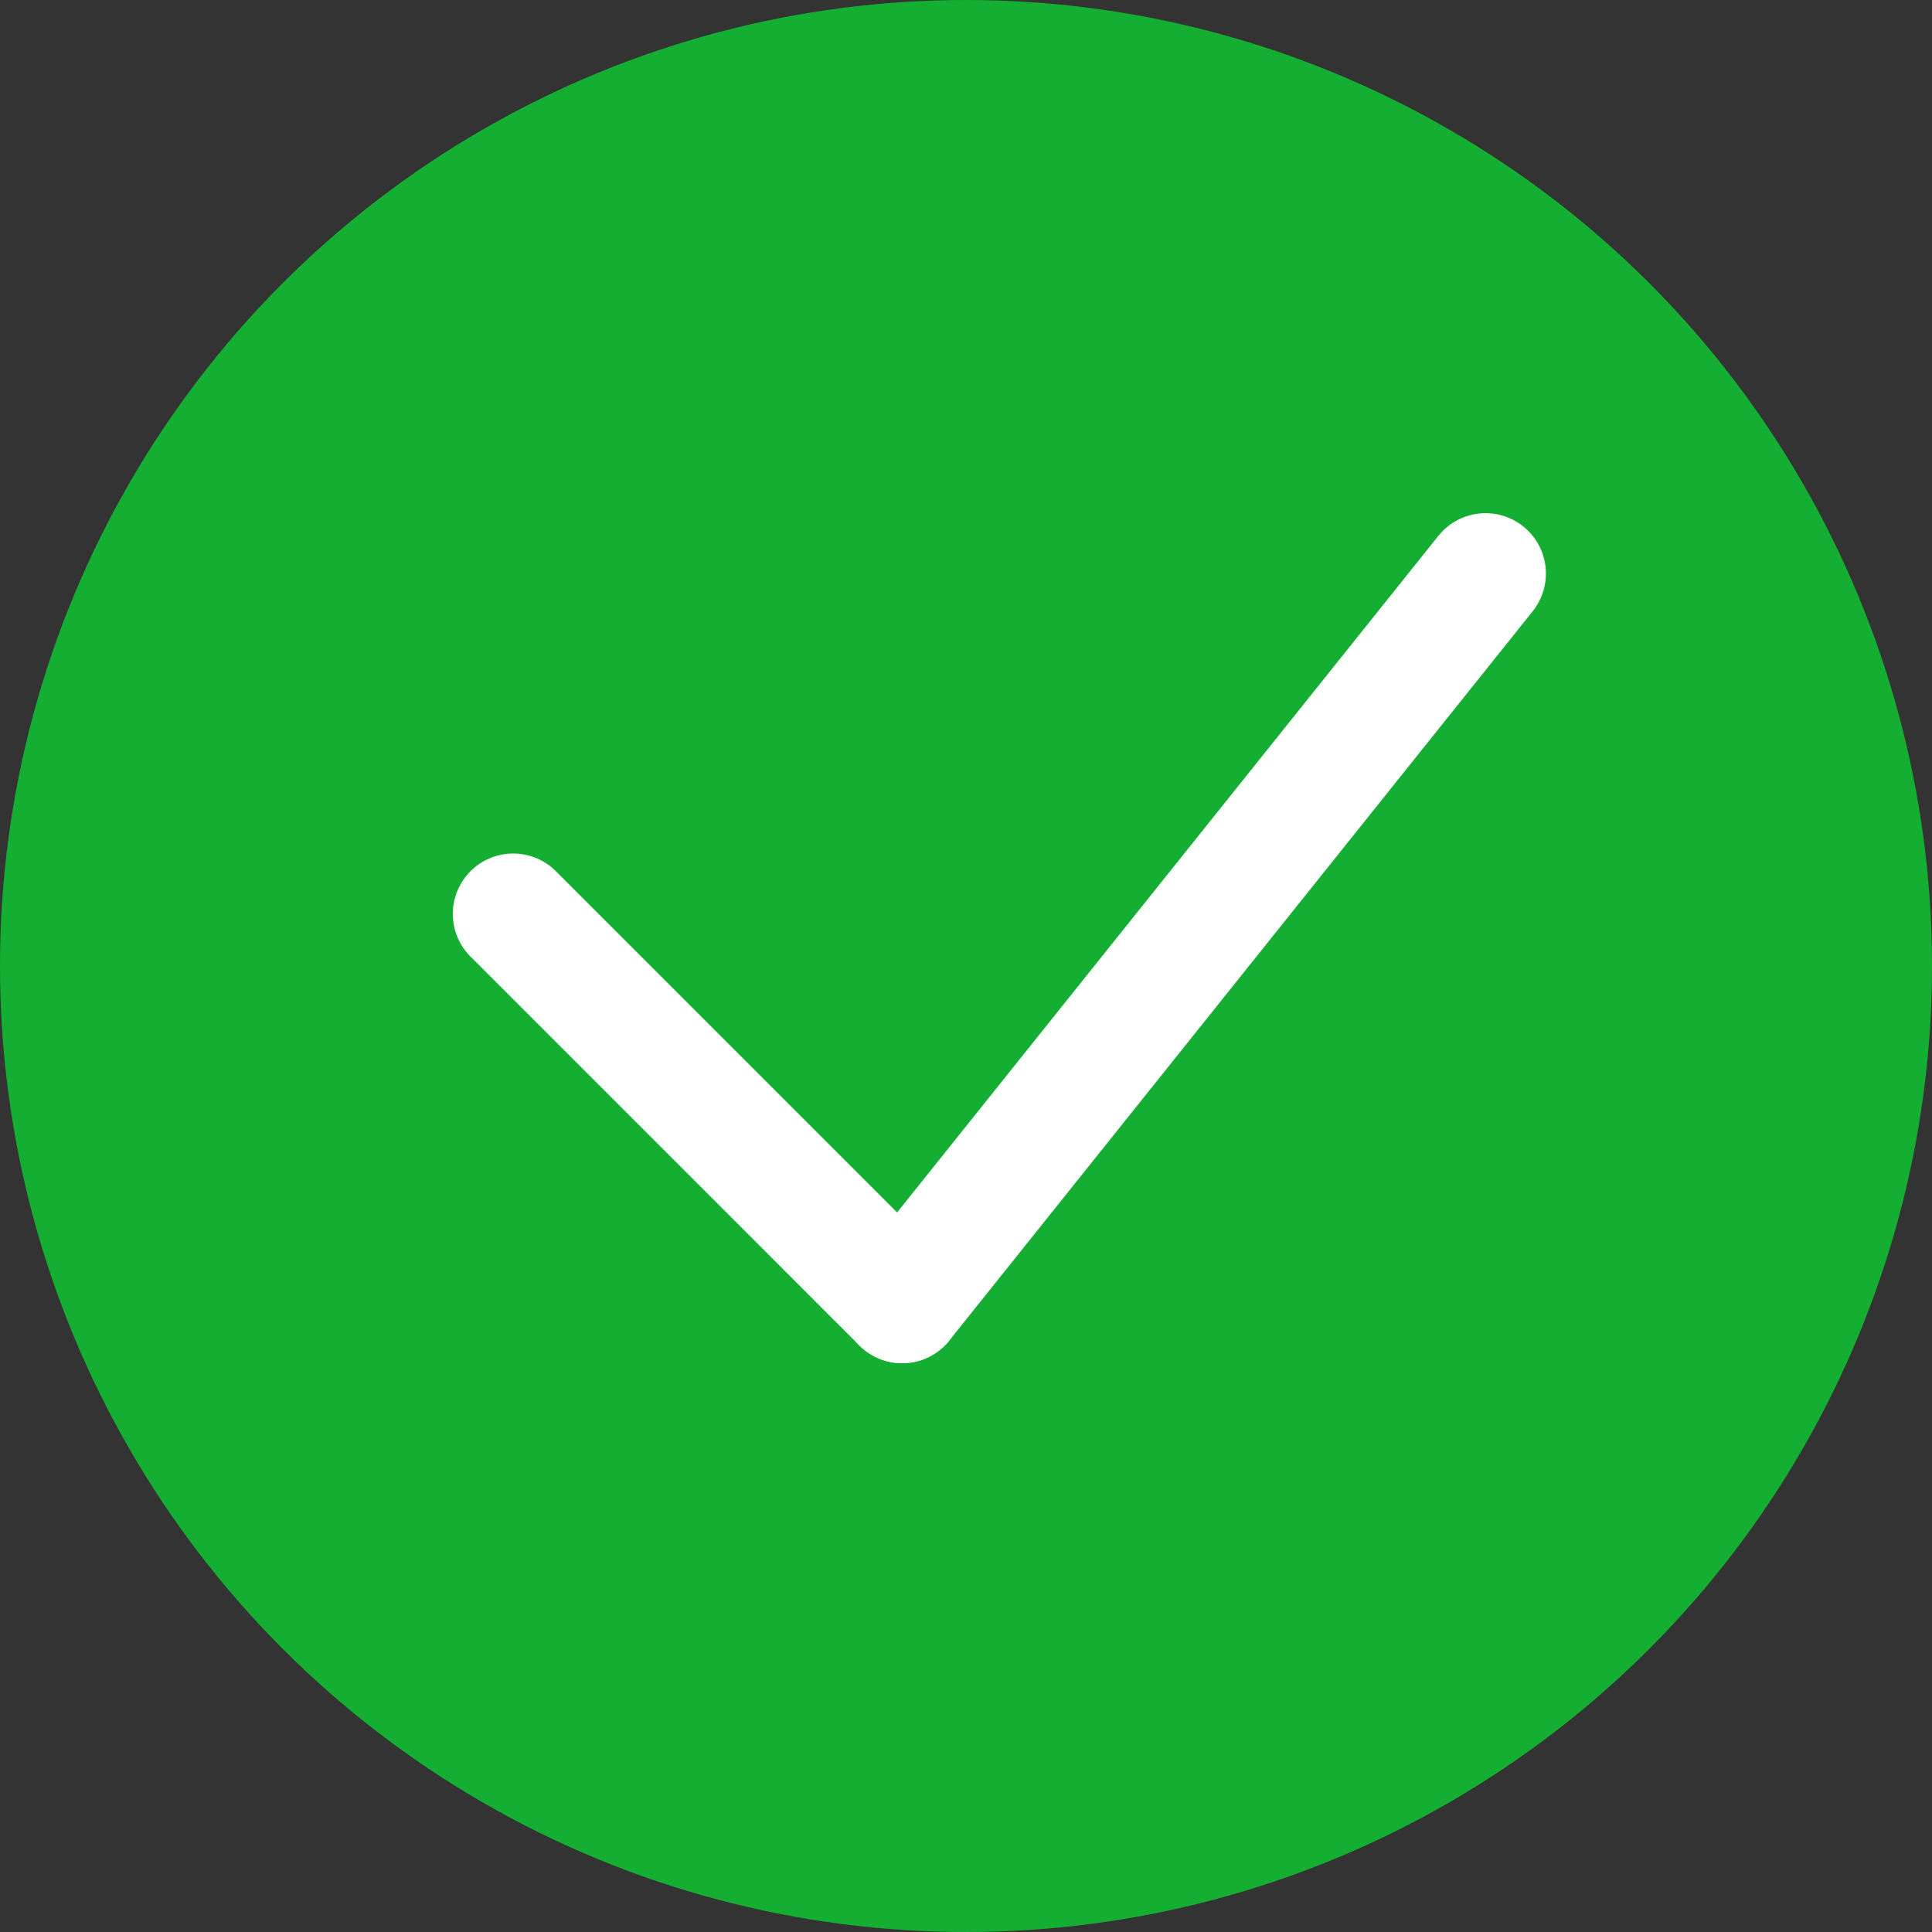 <svg xmlns="http://www.w3.org/2000/svg" width="32" height="32" viewBox="0 0 32 32">
  <rect x="0" y="0" width="32" height="32" fill="#333333" stroke="none"/>
  <g id="Group_12029" data-name="Group 12029" transform="translate(-39 -528)">
    <circle id="Ellipse_332" data-name="Ellipse 332" cx="16" cy="16" r="16" transform="translate(39 528)" fill="#14af32"/>
    <line id="Line_86" data-name="Line 86" x2="6.442" y2="6.442" transform="translate(47.5 543.137)" fill="none" stroke="#fff" stroke-linecap="round" stroke-width="2"/>
    <line id="Line_87" data-name="Line 87" x1="9.663" y2="12.079" transform="translate(53.942 537.5)" fill="none" stroke="#fff" stroke-linecap="round" stroke-width="2"/>
  </g>
</svg>

